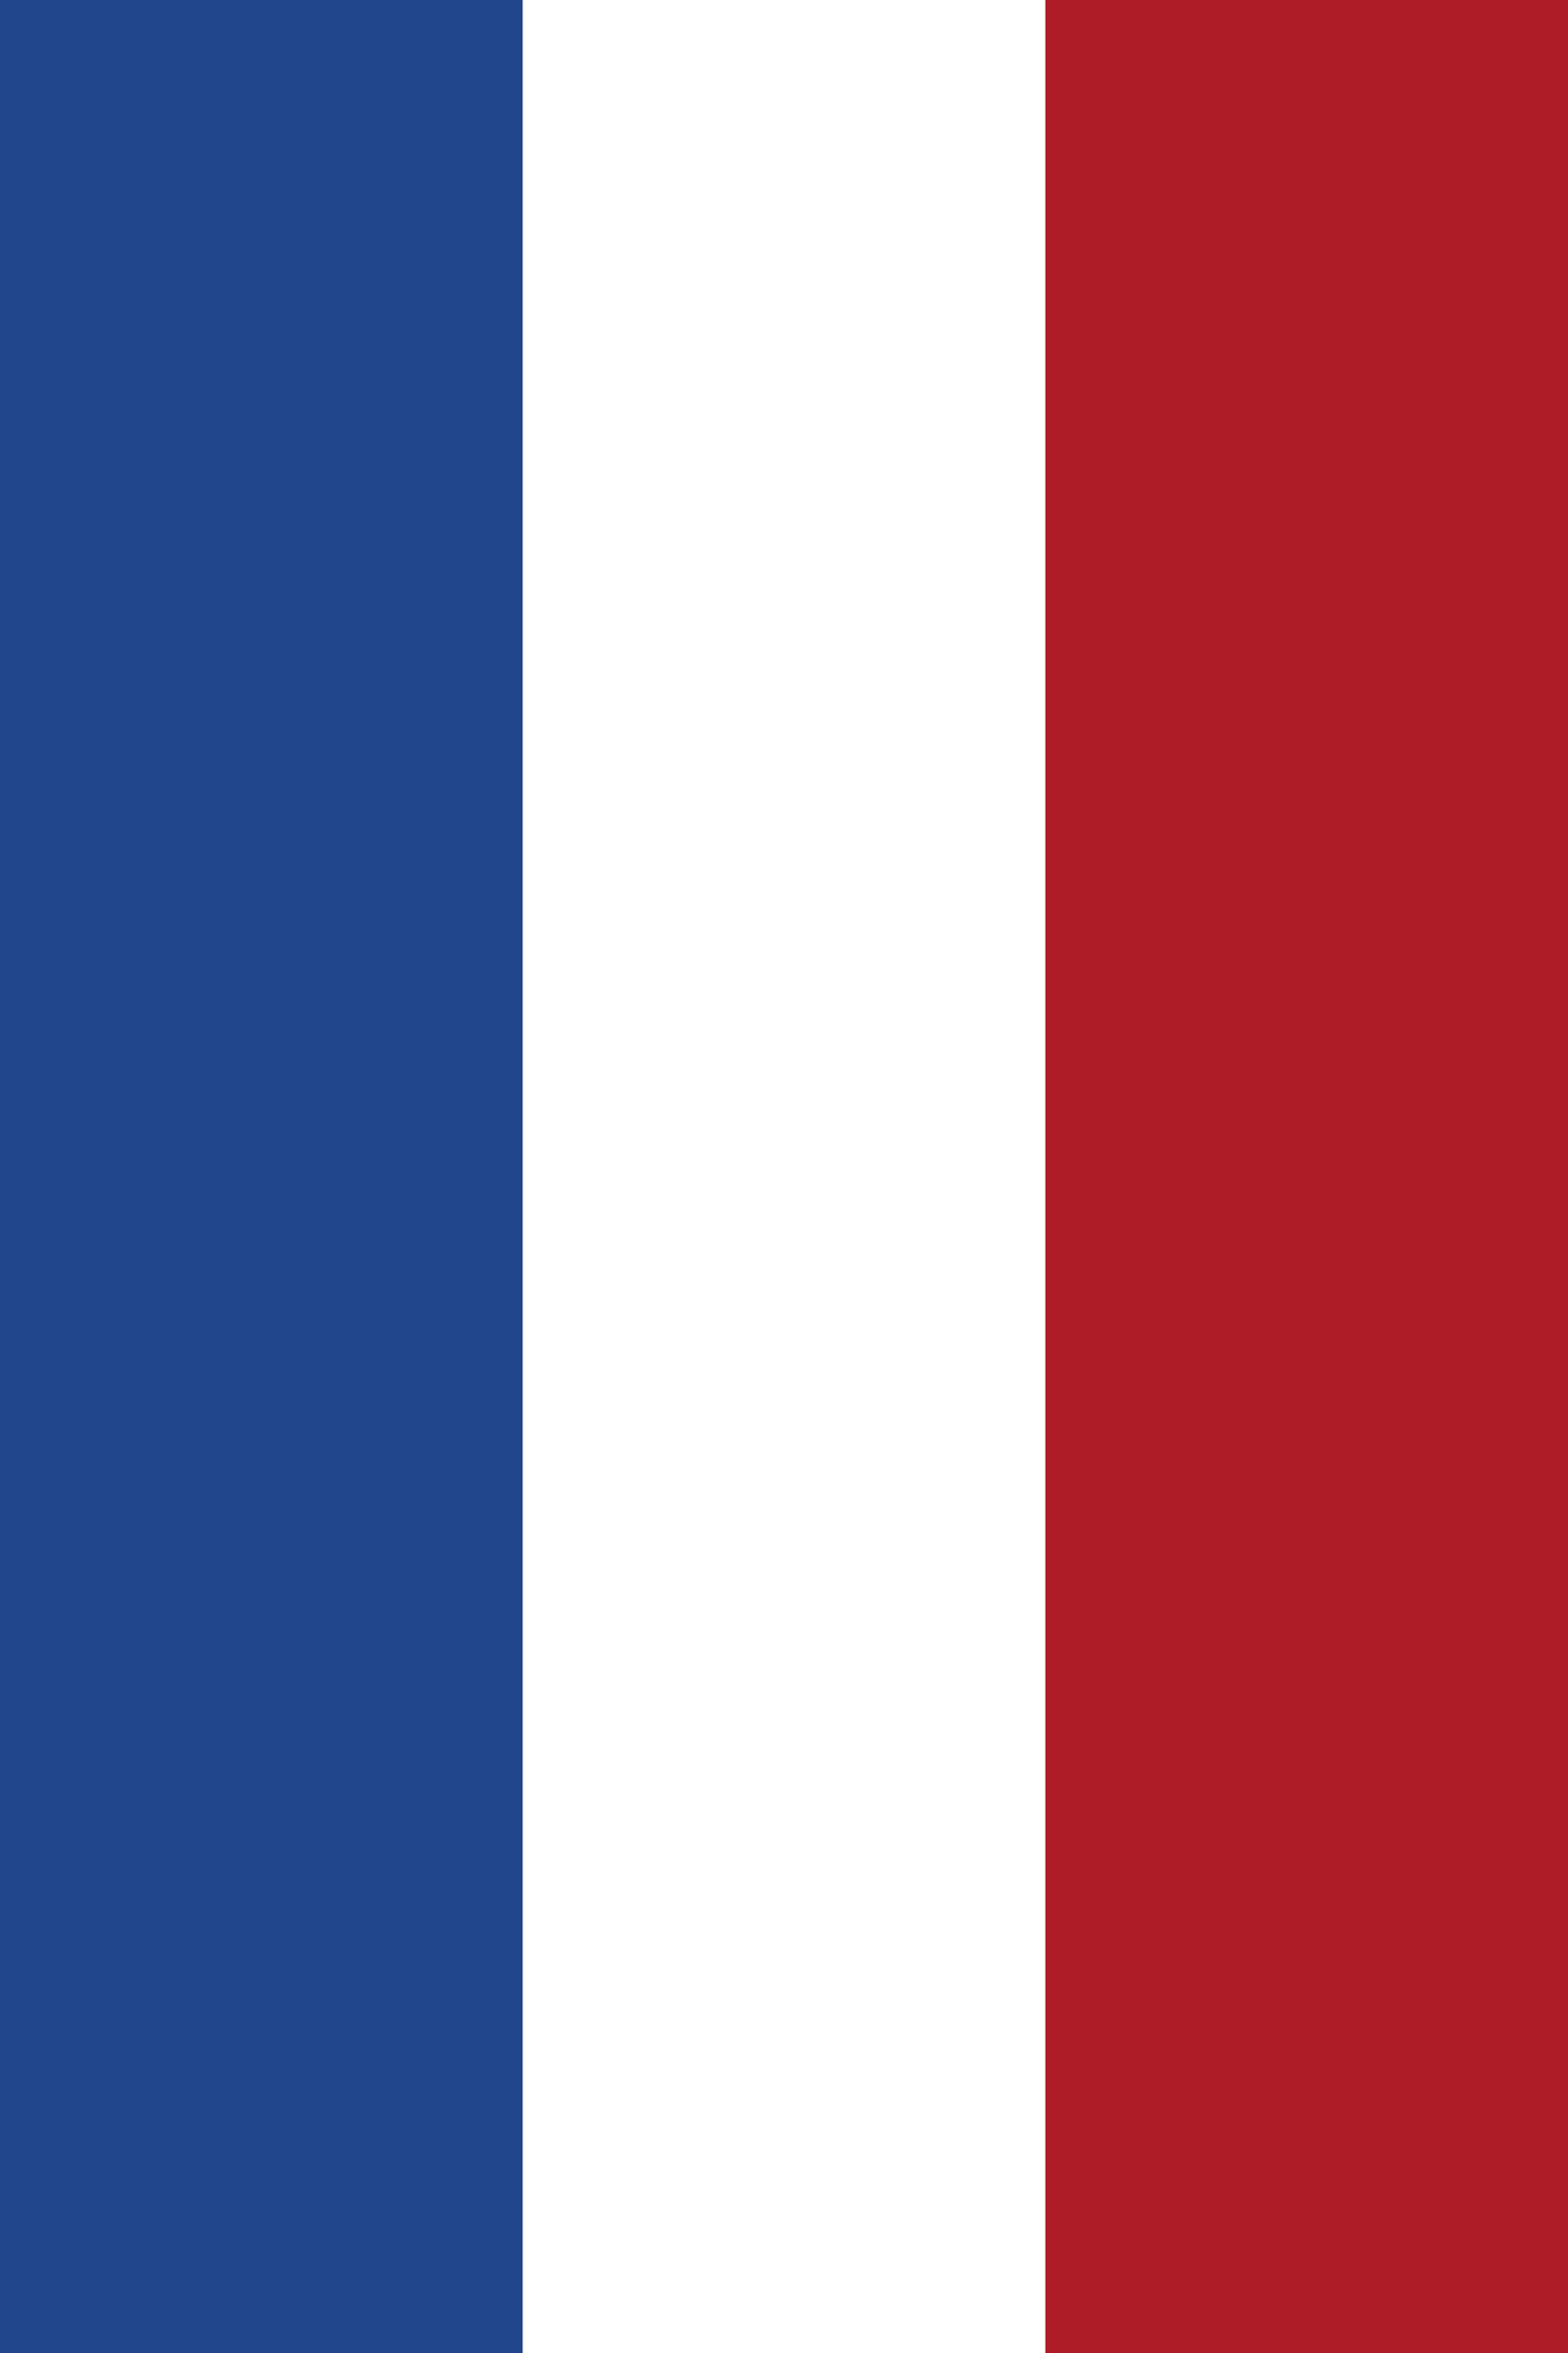 <?xml version="1.0" encoding="UTF-8" standalone="no"?>
<svg
   viewBox="0 0 500 750"
   version="1.1"
   id="svg8"
   sodipodi:docname="NED_portrait.svg"
   inkscape:version="1.2.2 (b0a8486541, 2022-12-01)"
   width="500"
   height="750"
   xmlns:inkscape="http://www.inkscape.org/namespaces/inkscape"
   xmlns:sodipodi="http://sodipodi.sourceforge.net/DTD/sodipodi-0.dtd"
   xmlns="http://www.w3.org/2000/svg"
   xmlns:svg="http://www.w3.org/2000/svg">
  <defs
     id="defs12" />
  <sodipodi:namedview
     id="namedview10"
     pagecolor="#ffffff"
     bordercolor="#000000"
     borderopacity="0.25"
     inkscape:showpageshadow="2"
     inkscape:pageopacity="0.0"
     inkscape:pagecheckerboard="0"
     inkscape:deskcolor="#d1d1d1"
     showgrid="false"
     inkscape:zoom="0.86915209"
     inkscape:cx="529.82672"
     inkscape:cy="547.66019"
     inkscape:window-width="1532"
     inkscape:window-height="1041"
     inkscape:window-x="384"
     inkscape:window-y="0"
     inkscape:window-maximized="1"
     inkscape:current-layer="svg8" />
  <path
     fill="#21468b"
     d="M 500,0 V 750 H 0 V 0 Z"
     id="path2"
     style="stroke-width:83.333" />
  <path
     fill="#ffffff"
     d="M 500,0 V 750 H 166.667 V 0 Z"
     id="path4"
     style="stroke-width:83.333" />
  <path
     fill="#ae1c28"
     d="M 500,0 V 750 H 333.333 V 0 Z"
     id="path6"
     style="stroke-width:83.333" />
</svg>

